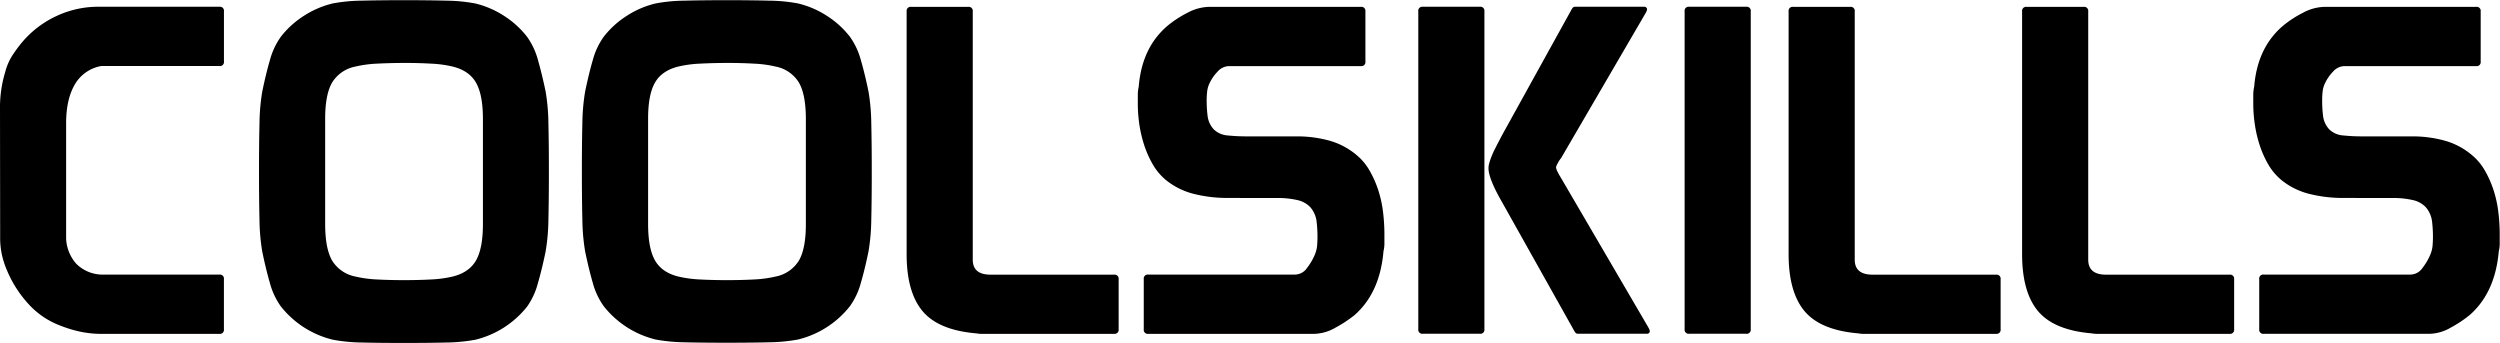 <svg id="Layer_1" data-name="Layer 1" xmlns="http://www.w3.org/2000/svg" width="785.68" height="107.78" viewBox="0 0 785.68 107.78">
  <title>coolskills-logo-black-nosymbol</title>
  <g>
    <path d="M101.32,175A38.32,38.32,0,0,1,103,163.38,18,18,0,0,1,105.4,158c1-1.48,2-2.84,3.08-4.09a31.29,31.29,0,0,1,10.61-8A30.89,30.89,0,0,1,132.27,143h38a1.27,1.27,0,0,1,1.43,1.44v15.76a1.26,1.26,0,0,1-1.43,1.43H133.14a12,12,0,0,0-8.32,5.81q-2.71,4.67-2.72,12.11v36.26a12.7,12.7,0,0,0,3.22,8,11.81,11.81,0,0,0,7.82,3.37h37.12a1.26,1.26,0,0,1,1.43,1.43v15.76a1.27,1.27,0,0,1-1.43,1.44h-36.7A33.14,33.14,0,0,1,126,245a40.33,40.33,0,0,1-5.73-1.79,25.7,25.7,0,0,1-9.75-6.52,36.27,36.27,0,0,1-7-10.83,28,28,0,0,1-1.44-4.23,25.25,25.25,0,0,1-.71-6.52Z" transform="translate(-101.32 -140.88)"/>
    <path d="M182.72,194.34q0-8.44.15-14.62a64.47,64.47,0,0,1,.86-10q1.14-5.58,2.43-10a22.68,22.68,0,0,1,3.44-7.31,28.54,28.54,0,0,1,7.17-6.52,29.05,29.05,0,0,1,9.17-3.94,51.67,51.67,0,0,1,9-.86q5.59-.15,13.33-.15t13.33.15a51.88,51.88,0,0,1,9,.86,29.15,29.15,0,0,1,9.17,3.94,28.71,28.71,0,0,1,7.17,6.52,22.68,22.68,0,0,1,3.44,7.31c.85,3,1.67,6.31,2.43,10a64.47,64.47,0,0,1,.86,10q.15,6.17.15,14.62v.86q0,8.46-.15,14.62a64.35,64.35,0,0,1-.86,10c-.76,3.73-1.58,7.08-2.43,10A22.68,22.68,0,0,1,267,237.2a29.75,29.75,0,0,1-16.34,10.46,53.92,53.92,0,0,1-9,.86q-5.59.14-13.33.14T215,248.52a53.7,53.7,0,0,1-9-.86A29.75,29.75,0,0,1,189.6,237.2a22.68,22.68,0,0,1-3.44-7.31q-1.29-4.44-2.43-10a64.35,64.35,0,0,1-.86-10q-.15-6.16-.15-14.62Zm37.12-33.46a36.49,36.49,0,0,0-6.88.93,11,11,0,0,0-7.31,5.09q-2.15,3.79-2.14,11.39v33q0,7.6,2.14,11.4a11,11,0,0,0,7.31,5.09,37.33,37.33,0,0,0,6.88.93q4,.21,8.46.21t8.46-.21a37.21,37.21,0,0,0,6.87-.93q5.16-1.29,7.31-5.09t2.15-11.4v-33q0-7.59-2.15-11.39t-7.31-5.09a36.37,36.37,0,0,0-6.87-.93q-4-.23-8.46-.22T219.84,160.88Z" transform="translate(-101.32 -140.88)"/>
    <path d="M284.19,194.34q0-8.44.15-14.62a64.47,64.47,0,0,1,.86-10q1.14-5.58,2.43-10a22.68,22.68,0,0,1,3.44-7.31,28.54,28.54,0,0,1,7.17-6.52,29.05,29.05,0,0,1,9.17-3.94,51.77,51.77,0,0,1,9-.86q5.6-.15,13.33-.15t13.33.15a51.77,51.77,0,0,1,9,.86,29.05,29.05,0,0,1,9.17,3.94,28.54,28.54,0,0,1,7.17,6.52,22.68,22.68,0,0,1,3.44,7.31q1.29,4.44,2.43,10a64.47,64.47,0,0,1,.86,10q.15,6.17.15,14.62v.86q0,8.46-.15,14.62a64.35,64.35,0,0,1-.86,10q-1.14,5.6-2.43,10a22.68,22.68,0,0,1-3.44,7.31,29.75,29.75,0,0,1-16.34,10.46,53.81,53.81,0,0,1-9,.86q-5.6.14-13.33.14t-13.33-.14a53.81,53.81,0,0,1-9-.86,29.75,29.75,0,0,1-16.34-10.46,22.68,22.68,0,0,1-3.44-7.31q-1.29-4.44-2.43-10a64.35,64.35,0,0,1-.86-10q-.15-6.16-.15-14.62Zm37.12-33.46a36.26,36.26,0,0,0-6.87.93q-5.16,1.29-7.31,5.09T305,178.29v33q0,7.6,2.15,11.4t7.31,5.09a37.09,37.09,0,0,0,6.87.93q4,.21,8.46.21t8.46-.21a37.45,37.45,0,0,0,6.88-.93,11,11,0,0,0,7.31-5.09q2.15-3.79,2.14-11.4v-33q0-7.59-2.14-11.39a11,11,0,0,0-7.31-5.09,36.61,36.61,0,0,0-6.88-.93q-4-.23-8.46-.22T321.31,160.88Z" transform="translate(-101.32 -140.88)"/>
    <path d="M452.88,228.6v15.76a1.27,1.27,0,0,1-1.43,1.44H409.89a8.53,8.53,0,0,1-1.72-.15q-11.9-1-16.92-7t-5-18V144.47a1.27,1.27,0,0,1,1.43-1.44h17.92a1.27,1.27,0,0,1,1.43,1.44v78q0,4.73,5.59,4.73h38.84A1.26,1.26,0,0,1,452.88,228.6Z" transform="translate(-101.32 -140.88)"/>
    <path d="M486.56,203.09a43.14,43.14,0,0,1-9.53-1.15,22.66,22.66,0,0,1-9.24-4.44,18,18,0,0,1-4.09-4.8,31.6,31.6,0,0,1-2.72-6,40.39,40.39,0,0,1-1.58-6.6,45.66,45.66,0,0,1-.5-6.66V170.7a11.93,11.93,0,0,1,.29-2.58q1-12.48,9.31-19.35a34.18,34.18,0,0,1,6-3.87,15,15,0,0,1,7-1.87H529a1.27,1.27,0,0,1,1.43,1.44v15.76a1.26,1.26,0,0,1-1.43,1.43H487.57a4.9,4.9,0,0,0-3.66,1.8,13,13,0,0,0-2.36,3.37,8,8,0,0,0-.86,2.86,27.59,27.59,0,0,0-.15,2.87,40.68,40.68,0,0,0,.29,4.73,7.48,7.48,0,0,0,2,4.3,7,7,0,0,0,4.37,1.86,57.32,57.32,0,0,0,6.09.29h16.05a38.09,38.09,0,0,1,9.32,1.22,22.74,22.74,0,0,1,9,4.65,17.78,17.78,0,0,1,4.08,4.88,32.63,32.63,0,0,1,2.73,6.16,36,36,0,0,1,1.5,6.88,57.09,57.09,0,0,1,.43,6.88v3a10,10,0,0,1-.29,2.43Q535,232.9,527,239.92a39.09,39.09,0,0,1-6,3.94,13.86,13.86,0,0,1-6.66,1.94H462.2a1.27,1.27,0,0,1-1.43-1.44V228.6a1.26,1.26,0,0,1,1.43-1.43h46.15a4.63,4.63,0,0,0,3.73-2.08,18.38,18.38,0,0,0,2.29-3.8,9.71,9.71,0,0,0,.86-3c.09-1,.14-2,.14-3a42.46,42.46,0,0,0-.28-4.8,8.4,8.4,0,0,0-2-4.52,7.89,7.89,0,0,0-4.09-2.22,26.59,26.59,0,0,0-6.23-.64Z" transform="translate(-101.32 -140.88)"/>
    <path d="M548.48,143h17.91a1.27,1.27,0,0,1,1.44,1.44v99.89a1.27,1.27,0,0,1-1.44,1.44H548.48a1.27,1.27,0,0,1-1.43-1.44V144.47A1.27,1.27,0,0,1,548.48,143Zm70.37.43c.19.29.09.77-.29,1.44l-26.65,45.72a7.2,7.2,0,0,0-.94,1.43,4.7,4.7,0,0,0-.64,1.43,3.87,3.87,0,0,0,.5,1.43,13.4,13.4,0,0,0,.79,1.44l27.8,47.58c.38.67.48,1.15.29,1.43a.85.85,0,0,1-.72.44H597.21a1,1,0,0,1-.86-.44,5.83,5.83,0,0,1-.43-.71l-22.5-40.13q-4.3-7.46-4.31-10.75a5.42,5.42,0,0,1,.15-1.22,17.49,17.49,0,0,1,.57-1.86,28.42,28.42,0,0,1,1.29-2.94c.58-1.15,1.34-2.63,2.3-4.44l21.64-39.13a6.68,6.68,0,0,1,.43-.72,1,1,0,0,1,.86-.43h21.78A.86.86,0,0,1,618.85,143.46Z" transform="translate(-101.32 -140.88)"/>
    <path d="M632.18,143h17.91a1.27,1.27,0,0,1,1.44,1.44v99.89a1.27,1.27,0,0,1-1.44,1.44H632.18a1.27,1.27,0,0,1-1.43-1.44V144.47A1.27,1.27,0,0,1,632.18,143Z" transform="translate(-101.32 -140.88)"/>
    <path d="M730.06,228.6v15.76a1.27,1.27,0,0,1-1.43,1.44H687.07a8.46,8.46,0,0,1-1.72-.15q-11.9-1-16.92-7t-5-18V144.47a1.27,1.27,0,0,1,1.43-1.44h17.92a1.27,1.27,0,0,1,1.43,1.44v78q0,4.73,5.59,4.73h38.84A1.26,1.26,0,0,1,730.06,228.6Z" transform="translate(-101.32 -140.88)"/>
    <path d="M803.45,228.6v15.76A1.28,1.28,0,0,1,802,245.8H760.45a8.46,8.46,0,0,1-1.72-.15q-11.9-1-16.92-7t-5-18V144.47a1.27,1.27,0,0,1,1.43-1.44h17.92a1.27,1.27,0,0,1,1.43,1.44v78q0,4.73,5.59,4.73H802A1.27,1.27,0,0,1,803.45,228.6Z" transform="translate(-101.32 -140.88)"/>
    <path d="M837.12,203.09a43.21,43.21,0,0,1-9.53-1.15,22.66,22.66,0,0,1-9.24-4.44,18.22,18.22,0,0,1-4.09-4.8,31.6,31.6,0,0,1-2.72-6,38.41,38.41,0,0,1-1.57-6.6,44.33,44.33,0,0,1-.51-6.66V170.7a11.93,11.93,0,0,1,.29-2.58q1-12.48,9.31-19.35a34.18,34.18,0,0,1,6-3.87,15,15,0,0,1,7-1.87h47.44a1.27,1.27,0,0,1,1.43,1.44v15.76a1.26,1.26,0,0,1-1.43,1.43H838.13a4.9,4.9,0,0,0-3.66,1.8,13,13,0,0,0-2.36,3.37,8,8,0,0,0-.86,2.86,27.57,27.57,0,0,0-.14,2.87,40.62,40.62,0,0,0,.28,4.73,7.48,7.48,0,0,0,2,4.3,7,7,0,0,0,4.37,1.86,57.32,57.32,0,0,0,6.09.29h16a38.09,38.09,0,0,1,9.32,1.22,22.68,22.68,0,0,1,9,4.65,17.78,17.78,0,0,1,4.08,4.88,32.63,32.63,0,0,1,2.73,6.16,36.74,36.74,0,0,1,1.5,6.88,57.09,57.09,0,0,1,.43,6.88v3a10,10,0,0,1-.29,2.43q-1.14,13.05-9.17,20.07a38.59,38.59,0,0,1-5.95,3.94,13.86,13.86,0,0,1-6.66,1.94H812.76a1.27,1.27,0,0,1-1.43-1.44V228.6a1.26,1.26,0,0,1,1.43-1.43h46.15a4.63,4.63,0,0,0,3.73-2.08,18.38,18.38,0,0,0,2.29-3.8,9.71,9.71,0,0,0,.86-3c.09-1,.14-2,.14-3a42.46,42.46,0,0,0-.28-4.8,8.4,8.4,0,0,0-2-4.52,7.89,7.89,0,0,0-4.09-2.22,26.59,26.59,0,0,0-6.23-.64Z" transform="translate(-101.32 -140.88)"/>
  </g>
</svg>
